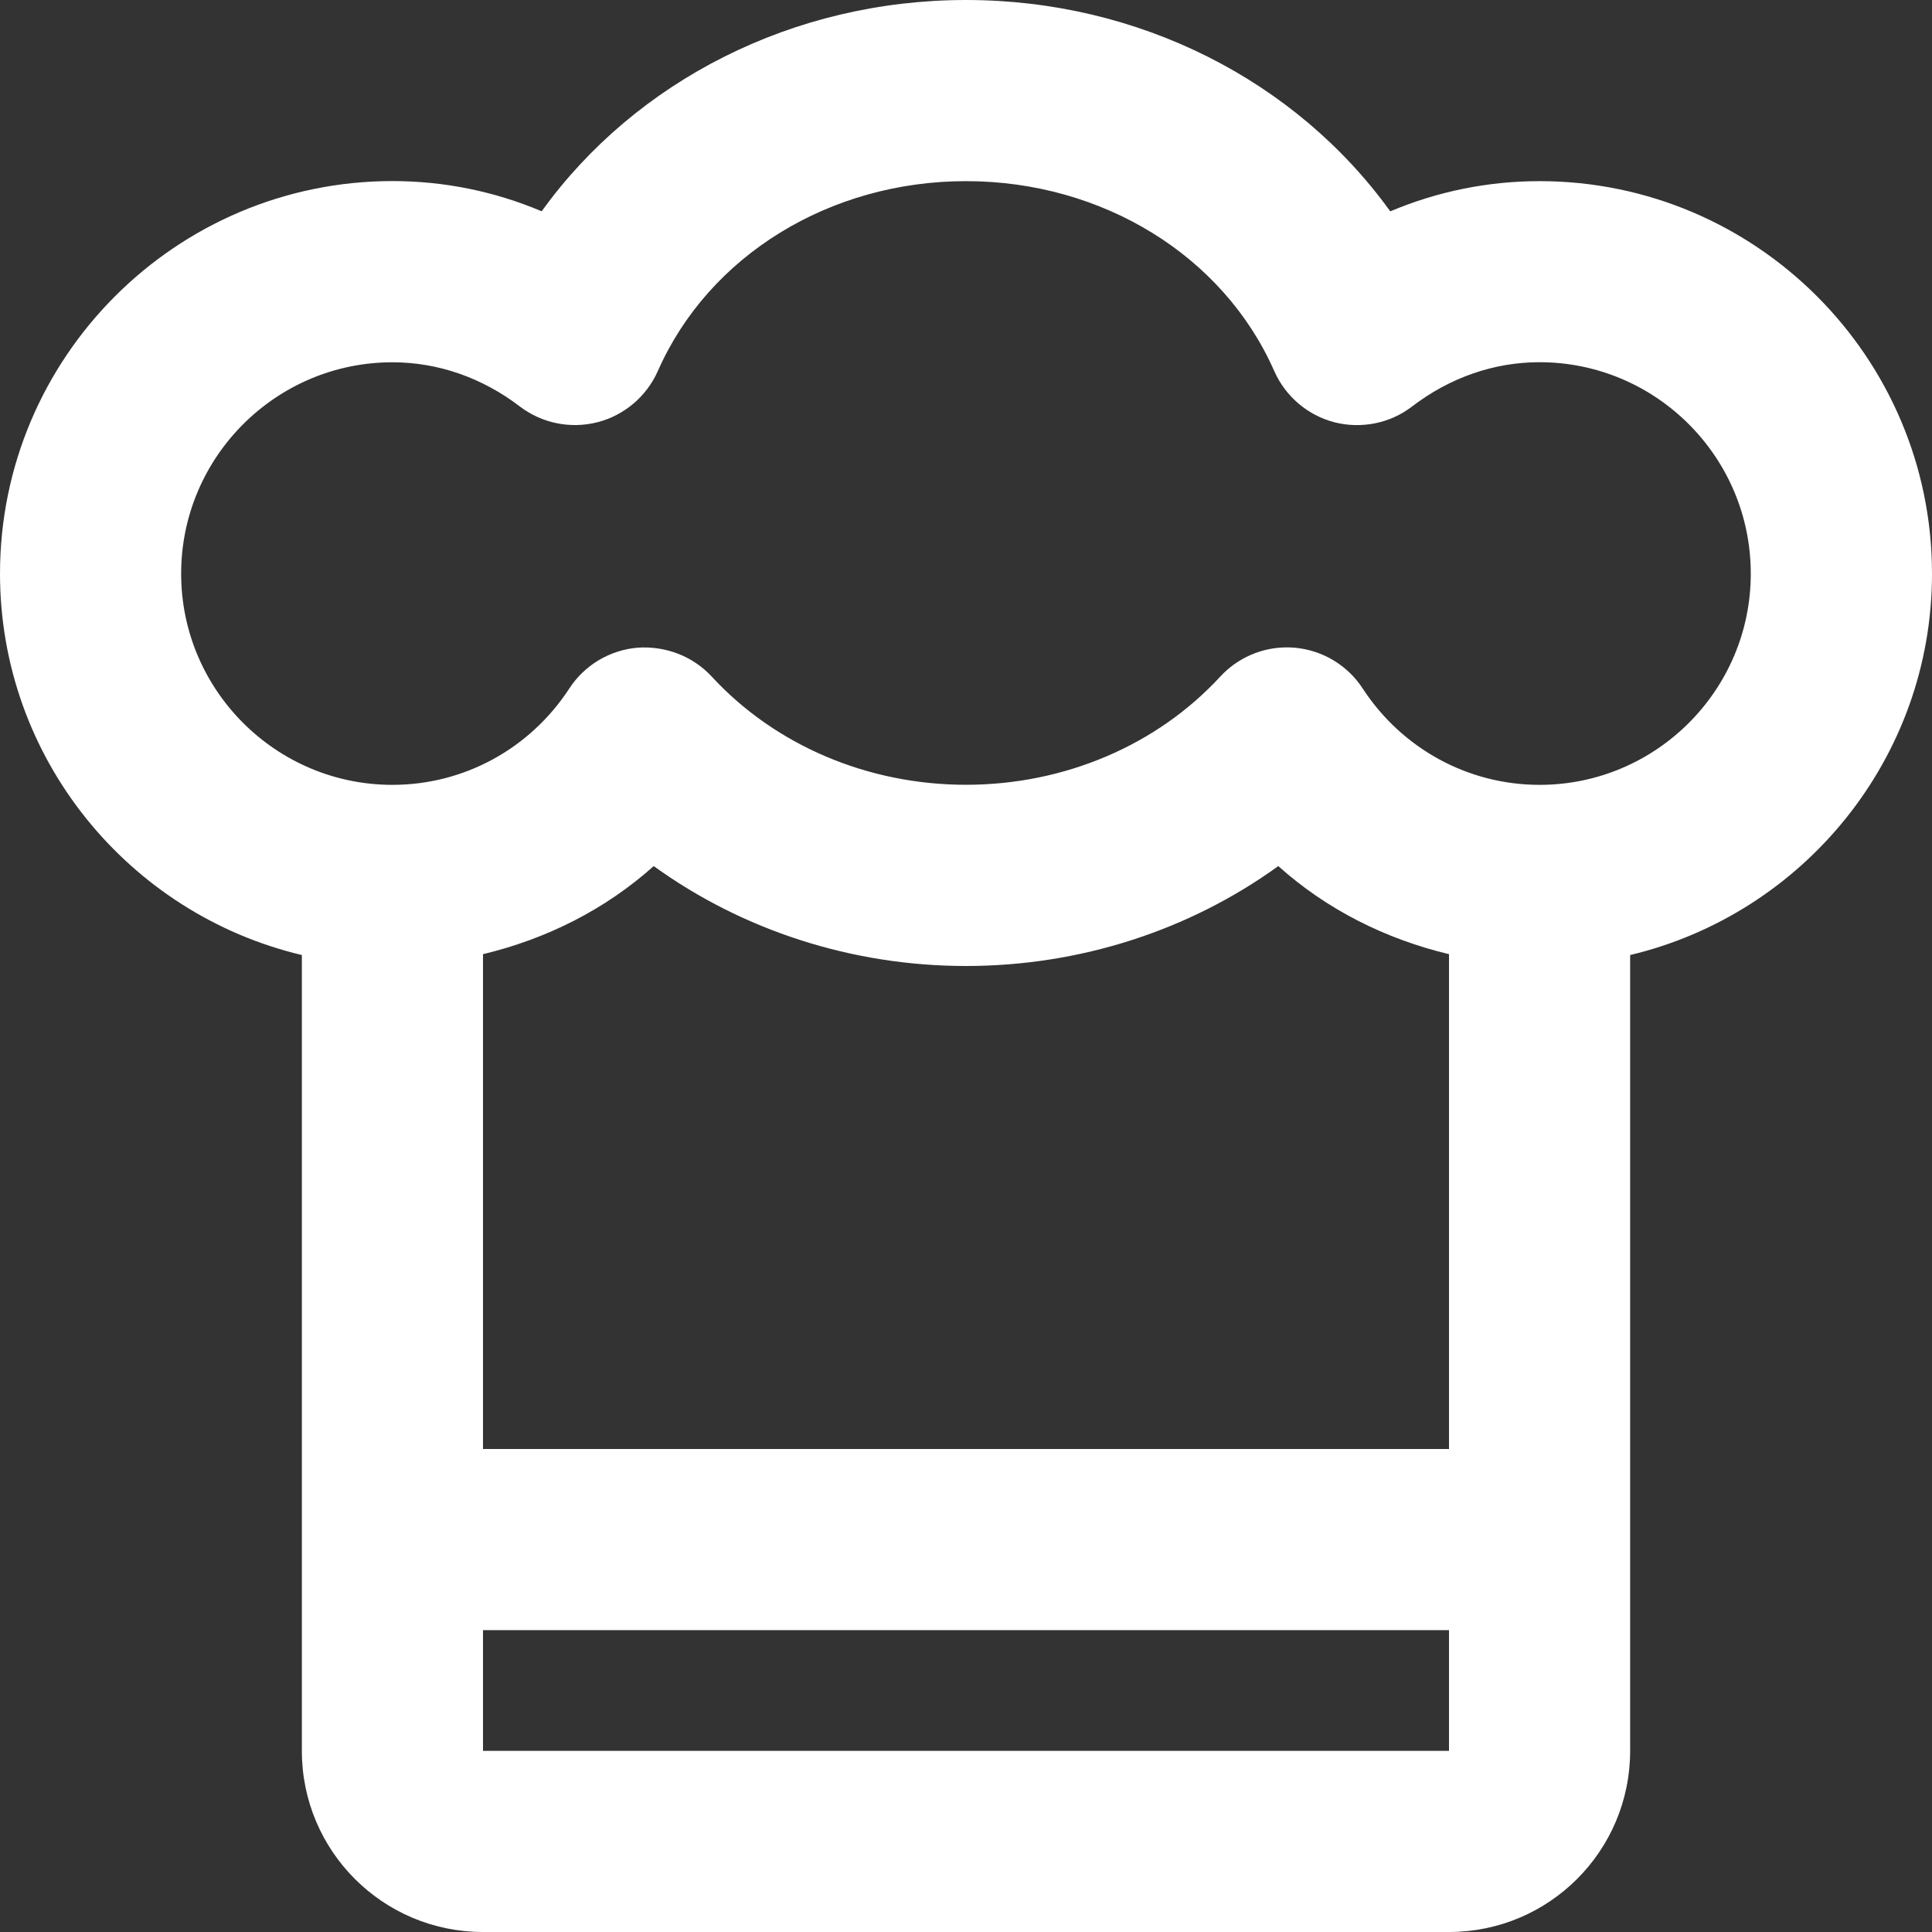 <?xml version="1.0" encoding="utf-8"?>
<!-- Generator: Adobe Illustrator 16.0.0, SVG Export Plug-In . SVG Version: 6.00 Build 0)  -->
<!DOCTYPE svg PUBLIC "-//W3C//DTD SVG 1.1//EN" "http://www.w3.org/Graphics/SVG/1.1/DTD/svg11.dtd">
<svg version="1.1" id="Layer_1" xmlns="http://www.w3.org/2000/svg" xmlns:xlink="http://www.w3.org/1999/xlink" x="0px" y="0px"
	 width="25px" height="25px" viewBox="0 0 25 25" enable-background="new 0 0 25 25" xml:space="preserve">
<rect x="0" y="0" width="25" height="25" fill="#333333" stroke="none"/>
<path fill="#FFFFFF" d="M19.922,2.344c-0.668,0-1.321,0.133-1.932,0.391C16.771,1.042,14.734,0,12.5,0
	c-2.233,0-4.271,1.042-5.491,2.734c-0.61-0.258-1.263-0.391-1.931-0.391C2.278,2.344,0,4.622,0,7.423
	c0,2.395,1.67,4.405,3.906,4.935v10.298C3.906,23.952,4.955,25,6.25,25h12.5c1.294,0,2.344-1.048,2.344-2.344V12.358
	C23.329,11.827,25,9.818,25,7.423C25,4.622,22.722,2.344,19.922,2.344z M18.75,22.656H6.25v-1.562h12.5V22.656z M18.75,18.75H6.25
	v-6.403c0.819-0.196,1.581-0.577,2.209-1.14C9.61,12.039,11.027,12.5,12.5,12.5s2.891-0.461,4.041-1.293
	c0.627,0.563,1.389,0.944,2.209,1.14V18.75z M19.922,10.156c-0.923,0-1.779-0.466-2.289-1.247c-0.197-0.303-0.523-0.497-0.883-0.528
	c-0.032-0.002-0.064-0.004-0.098-0.004c-0.325,0-0.638,0.136-0.861,0.377c-0.821,0.892-2.021,1.401-3.291,1.401
	s-2.47-0.51-3.291-1.401C8.964,8.49,8.612,8.356,8.25,8.381C7.89,8.412,7.564,8.606,7.367,8.909
	c-0.51,0.781-1.364,1.247-2.289,1.247c-1.508,0-2.734-1.227-2.734-2.733c0-1.508,1.227-2.735,2.734-2.735
	c0.589,0,1.159,0.198,1.649,0.572C7.013,5.478,7.382,5.552,7.73,5.464C8.078,5.375,8.366,5.13,8.512,4.802
	c0.658-1.494,2.224-2.458,3.988-2.458s3.331,0.964,3.989,2.458c0.145,0.328,0.433,0.573,0.781,0.663
	c0.348,0.087,0.717,0.014,1.002-0.205c0.49-0.375,1.061-0.573,1.649-0.573c1.507,0,2.734,1.227,2.734,2.735
	C22.656,8.929,21.429,10.156,19.922,10.156z"/>
</svg>
